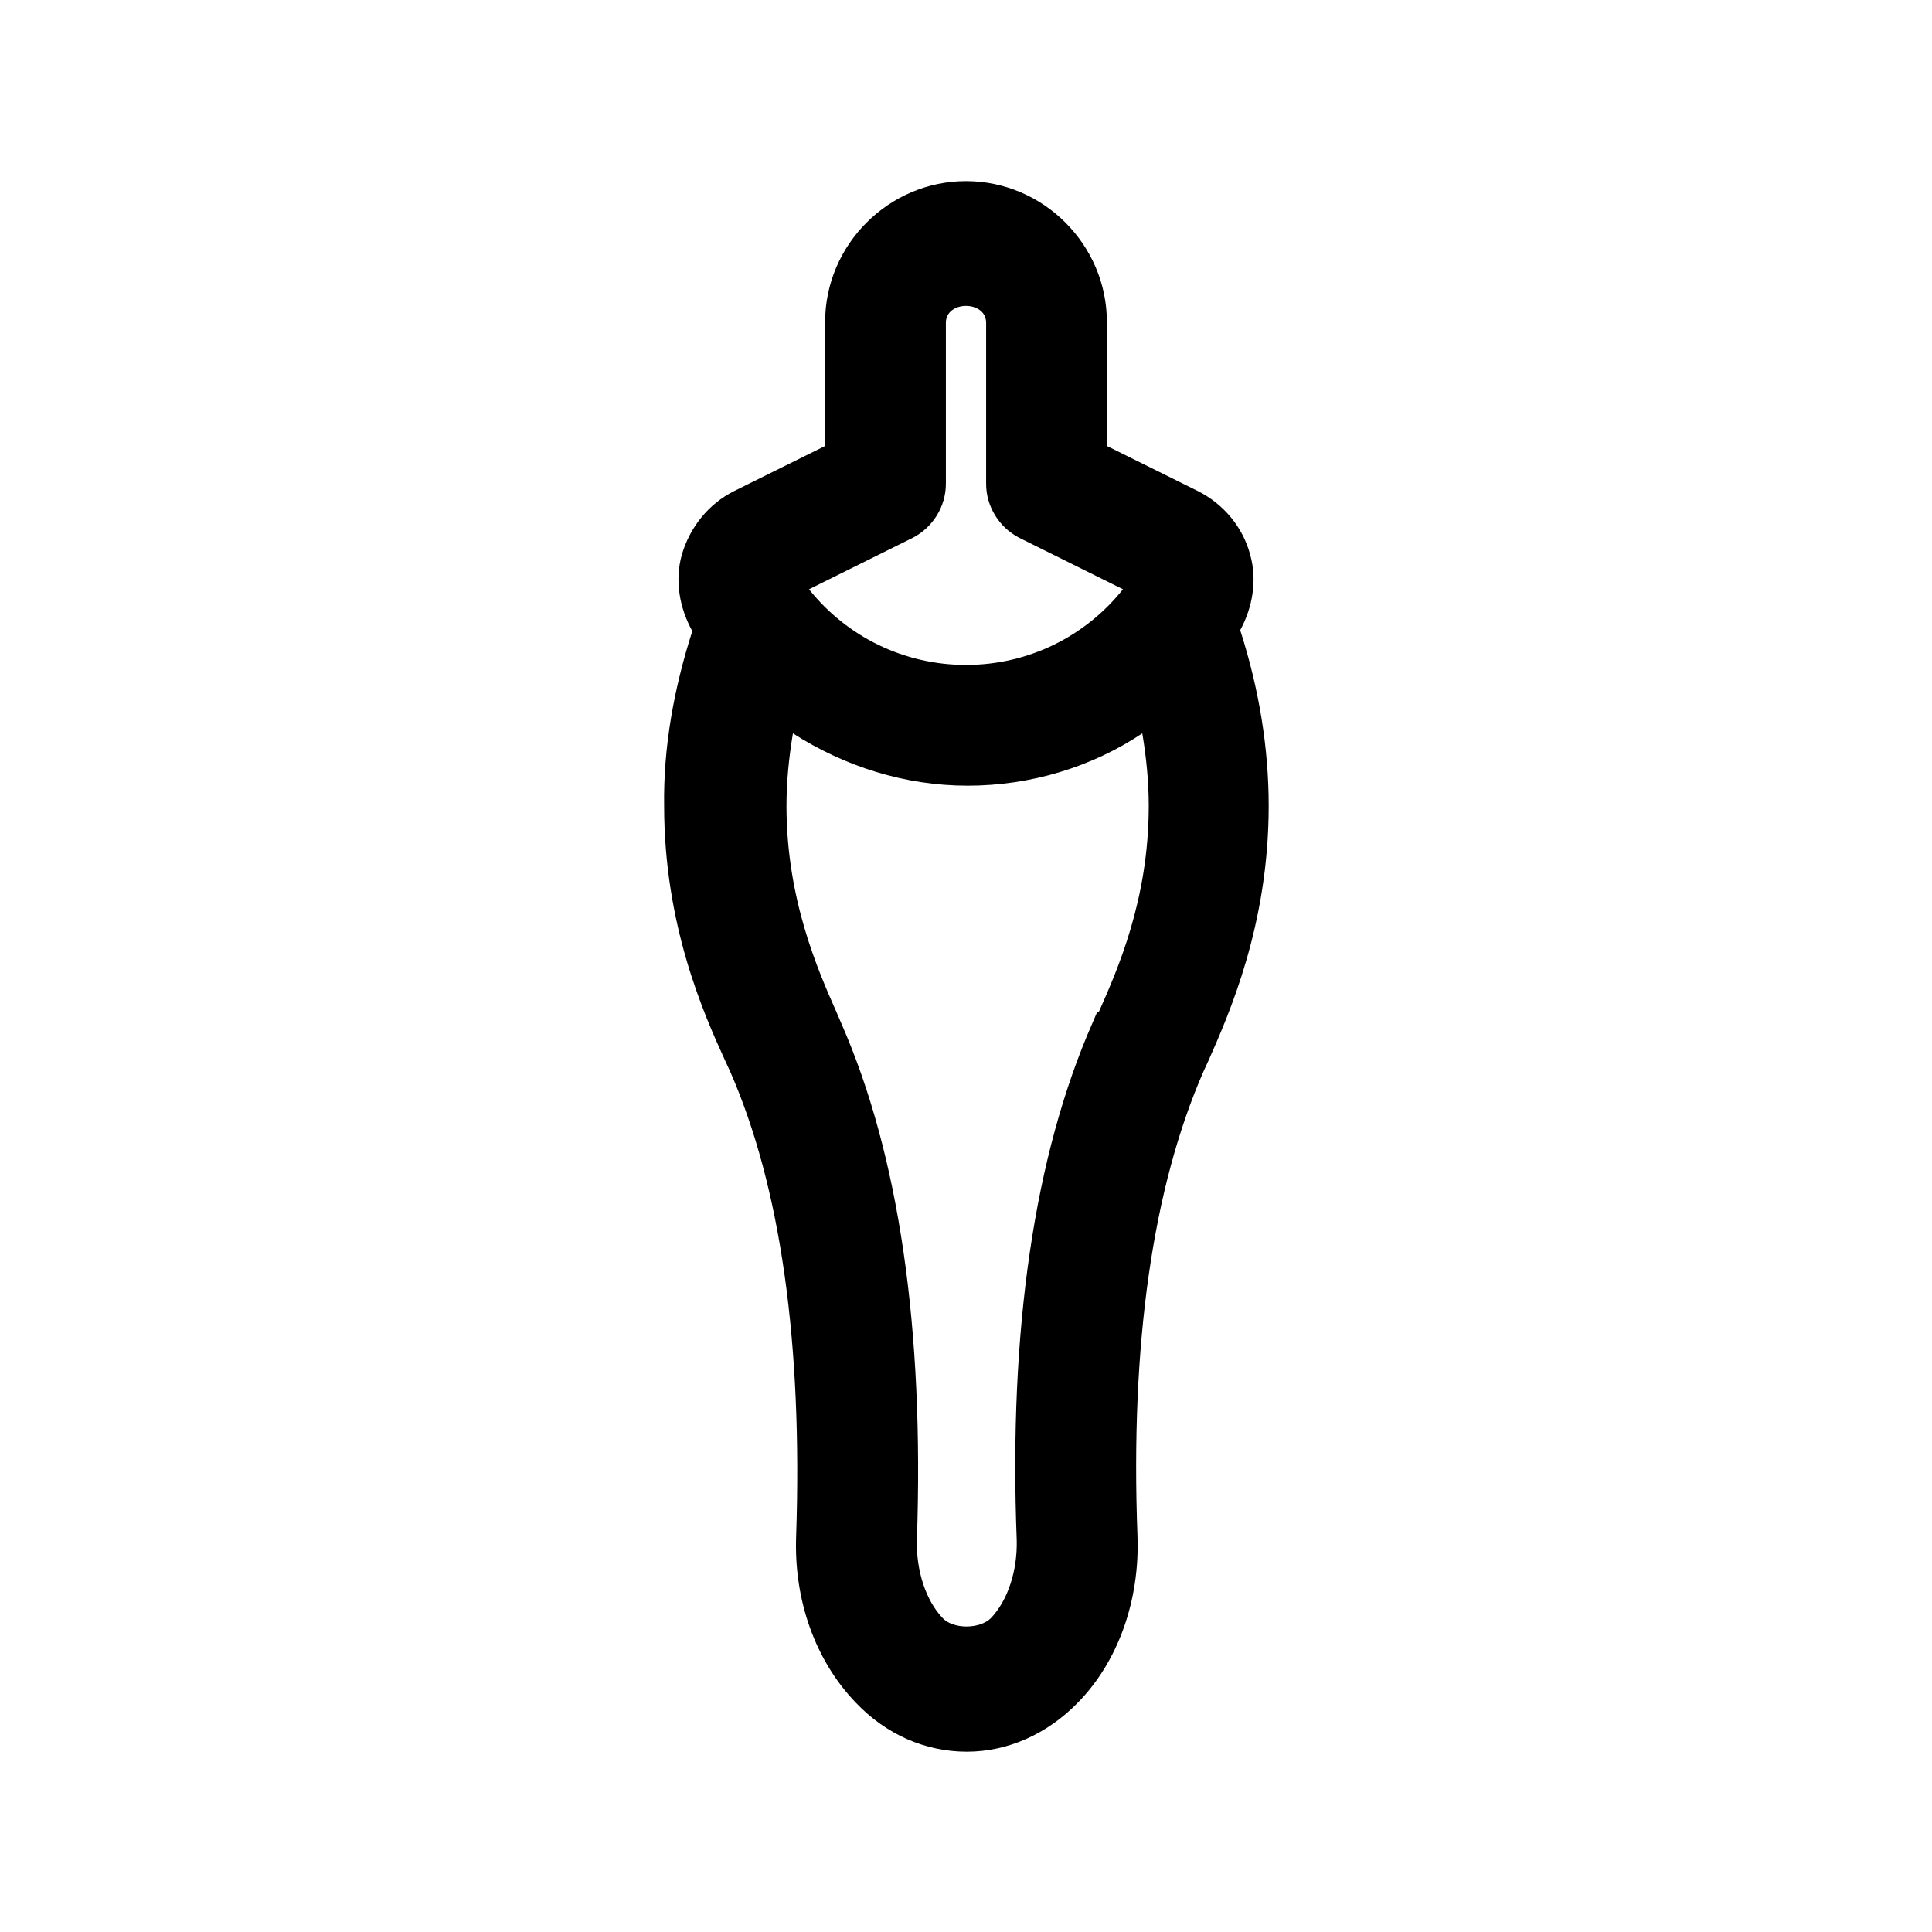 <?xml version="1.0" encoding="UTF-8"?>
<svg id="okra" xmlns="http://www.w3.org/2000/svg" viewBox="0 0 24 24">
  <defs>
    <style>
      .cls-1 {
        stroke-width: 0px;
      }
    </style>
  </defs>
  <path class="cls-1" d="m15.4,7.84c.16-.29.22-.63.13-.95-.09-.34-.33-.63-.65-.79l-1.13-.56v-1.54c0-.96-.79-1.75-1.75-1.75s-1.75.79-1.75,1.75v1.54l-1.13.56c-.32.16-.55.45-.65.79-.09.32-.03.66.13.95-.23.72-.36,1.44-.35,2.17,0,1.48.49,2.58.76,3.17l.06.13c.63,1.44.9,3.38.82,5.77-.03.8.24,1.55.74,2.07.38.4.87.61,1.38.61s1-.22,1.38-.61c.5-.51.77-1.27.74-2.07-.09-2.39.19-4.33.82-5.77l.06-.13c.26-.59.75-1.69.75-3.17,0-.72-.12-1.45-.35-2.17Zm-4.06-1.16c.25-.13.41-.39.41-.67v-2c0-.28.5-.28.5,0v2c0,.28.16.54.41.67l1.29.64c-.47.59-1.18.94-1.95.94s-1.48-.35-1.95-.94l1.29-.64Zm2.29,5.89l-.06.14c-.72,1.64-1.04,3.81-.94,6.42.01.38-.11.75-.32.97-.14.14-.47.14-.6,0-.21-.22-.33-.59-.32-.97.09-2.62-.22-4.78-.94-6.42l-.06-.14c-.23-.52-.62-1.4-.62-2.56,0-.3.03-.6.08-.9.64.41,1.39.65,2.17.65s1.54-.23,2.17-.65c.05.3.08.6.08.9,0,1.17-.39,2.04-.62,2.56Z"/>
</svg>